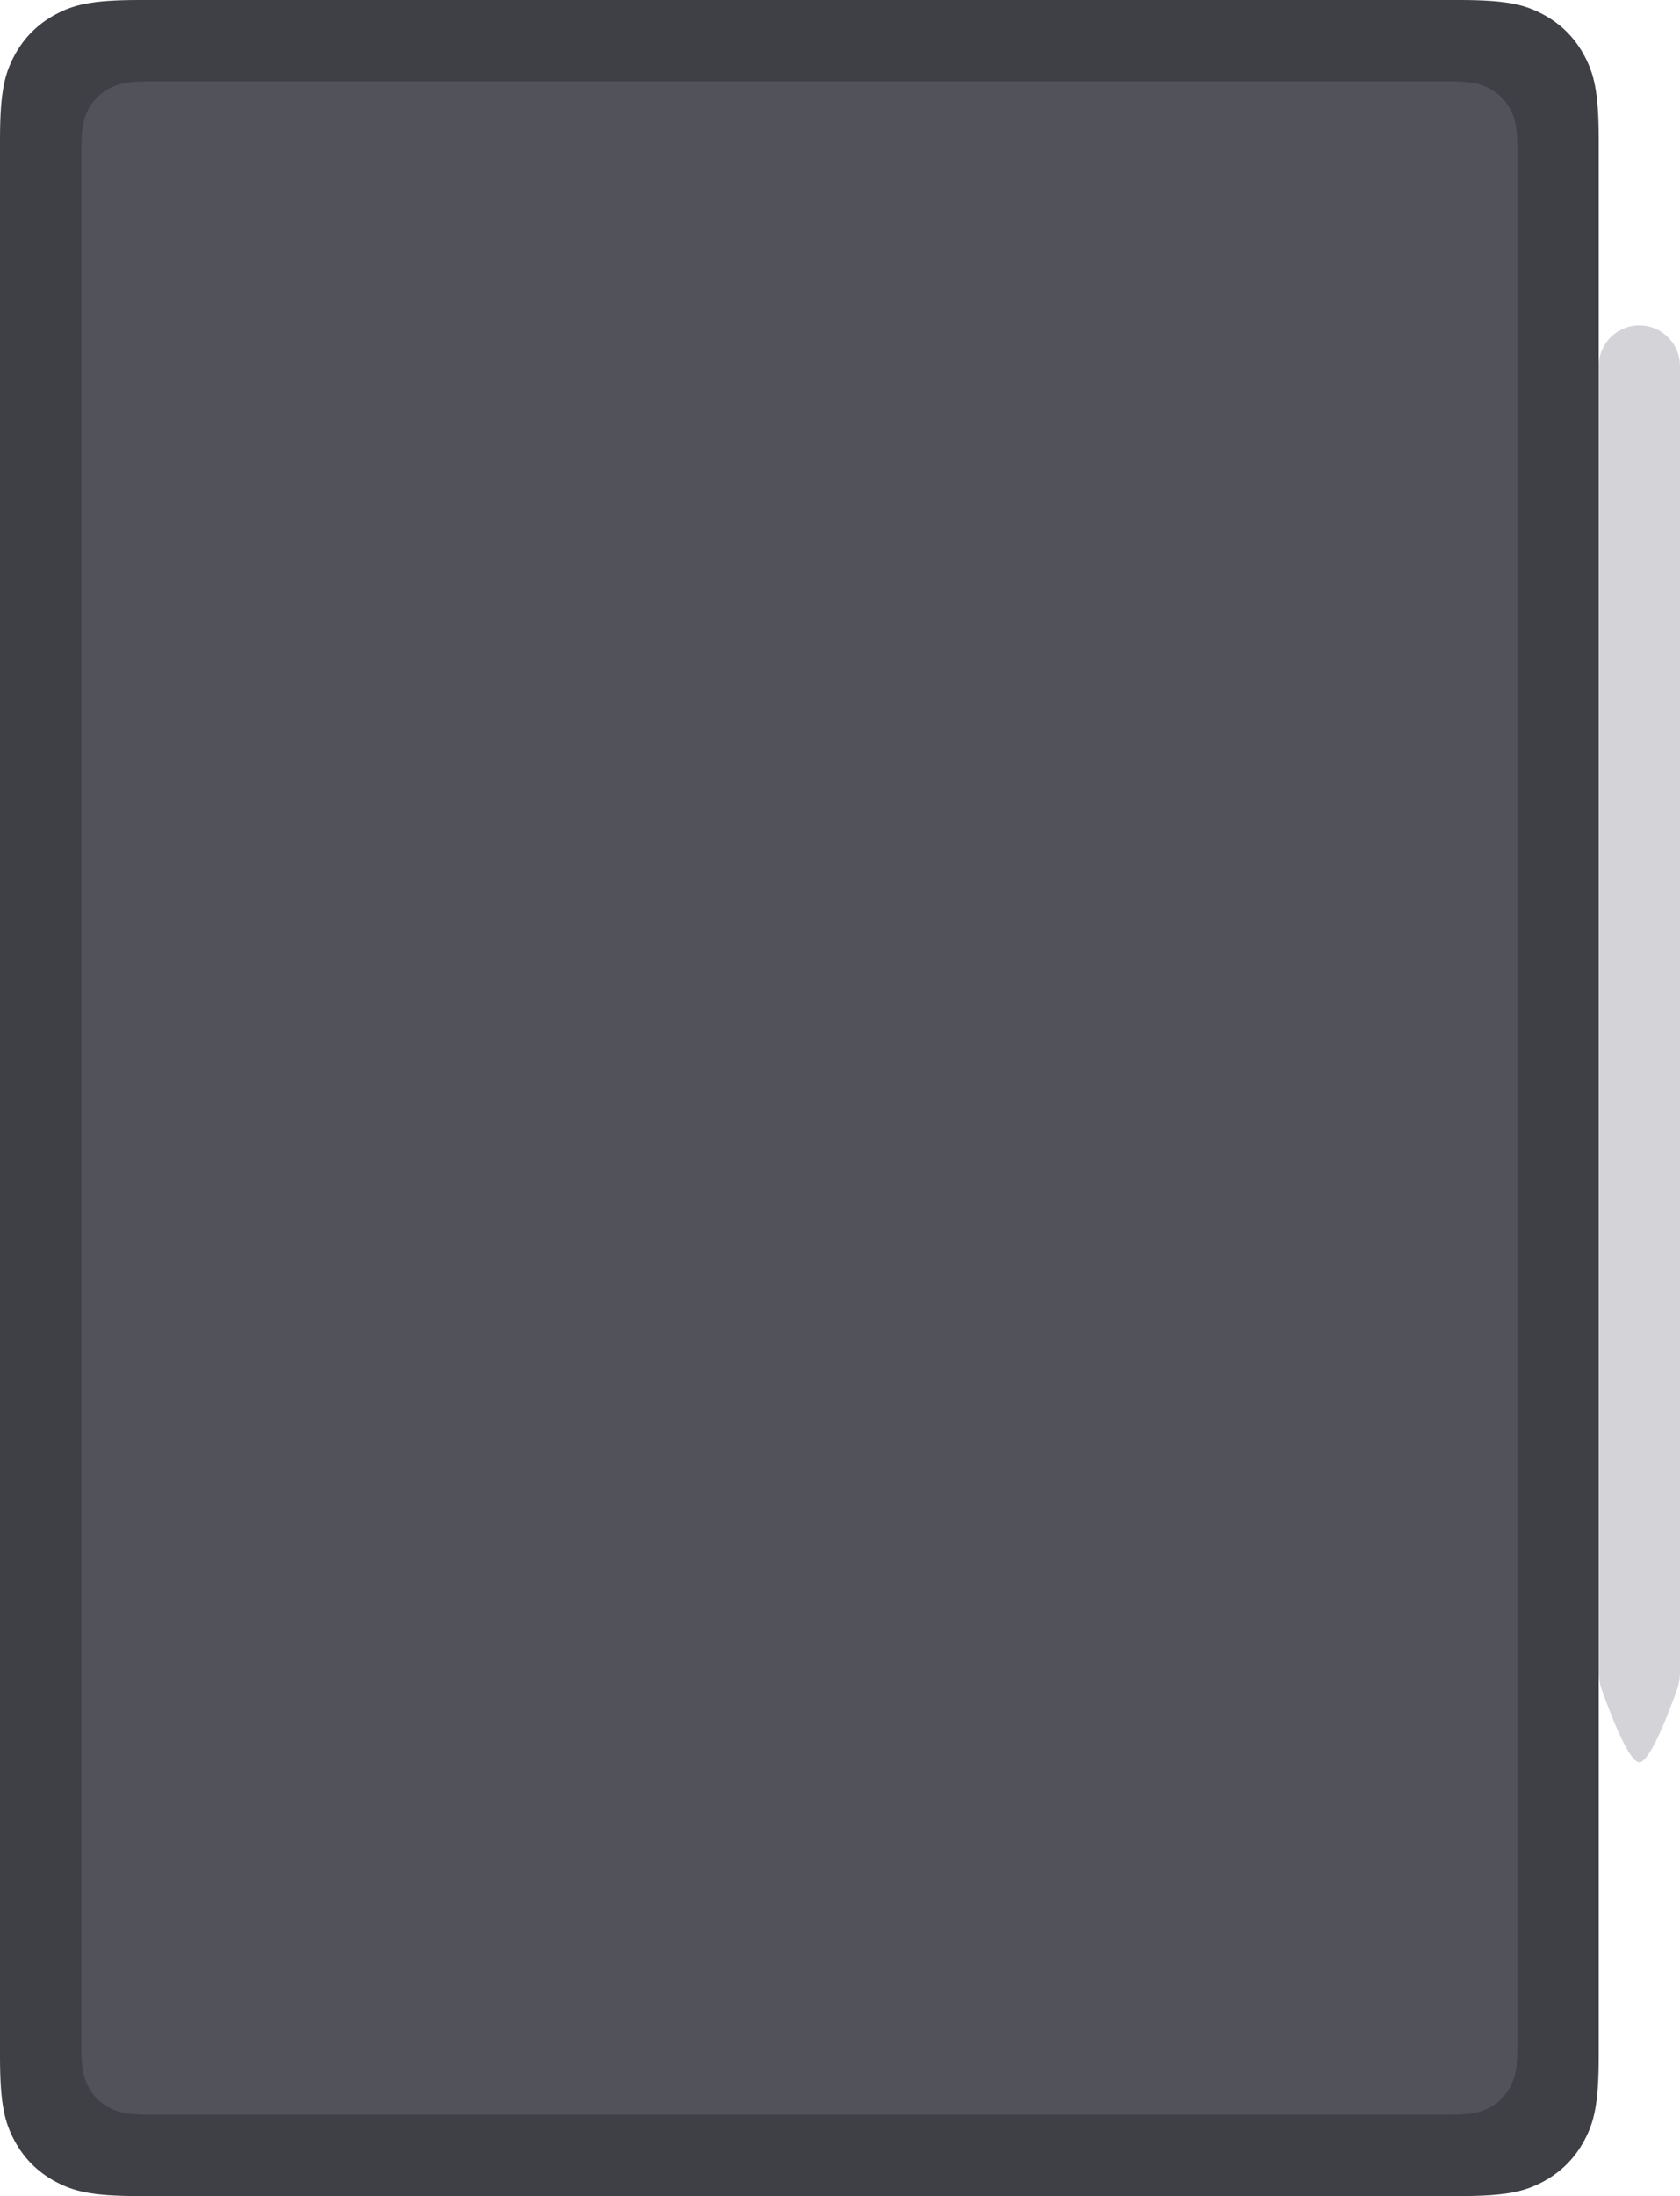 <svg width="62" height="81" viewBox="0 0 62 81" fill="none" xmlns="http://www.w3.org/2000/svg">
  <path fill-rule="evenodd" clip-rule="evenodd" d="M5.128 0H53.872C55.655 0 56.302 0.186 56.954 0.534C57.605 0.883 58.117 1.394 58.466 2.046C58.814 2.698 59 3.345 59 5.128V75.872C59 77.655 58.814 78.302 58.466 78.954C58.117 79.606 57.605 80.117 56.954 80.466C56.302 80.814 55.655 81 53.872 81H5.128C3.345 81 2.698 80.814 2.046 80.466C1.394 80.117 0.883 79.606 0.534 78.954C0.186 78.302 0 77.655 0 75.872V5.128C0 3.345 0.186 2.698 0.534 2.046C0.883 1.394 1.394 0.883 2.046 0.534C2.698 0.186 3.345 0 5.128 0Z" fill="#3F3F46"/>
  <path fill-rule="evenodd" clip-rule="evenodd" d="M5.564 3H53.436C54.328 3 54.651 3.093 54.977 3.267C55.303 3.441 55.559 3.697 55.733 4.023C55.907 4.349 56 4.672 56 5.564V75.436C56 76.328 55.907 76.651 55.733 76.977C55.559 77.303 55.303 77.559 54.977 77.733C54.651 77.907 54.328 78 53.436 78H5.564C4.672 78 4.349 77.907 4.023 77.733C3.697 77.559 3.441 77.303 3.267 76.977C3.093 76.651 3 76.328 3 75.436V5.564C3 4.672 3.093 4.349 3.267 4.023C3.441 3.697 3.697 3.441 4.023 3.267C4.349 3.093 4.672 3 5.564 3Z" fill="#52525B"/>
  <path d="M60.5 12C59.672 12 59 12.672 59 13.5V61.675C59 61.89 59.034 62.103 59.106 62.306C59.376 63.069 60.099 65 60.5 65C60.901 65 61.624 63.069 61.894 62.306C61.966 62.103 62 61.89 62 61.675V13.5C62 12.672 61.328 12 60.5 12Z" fill="#D4D4D8"/>
</svg>
